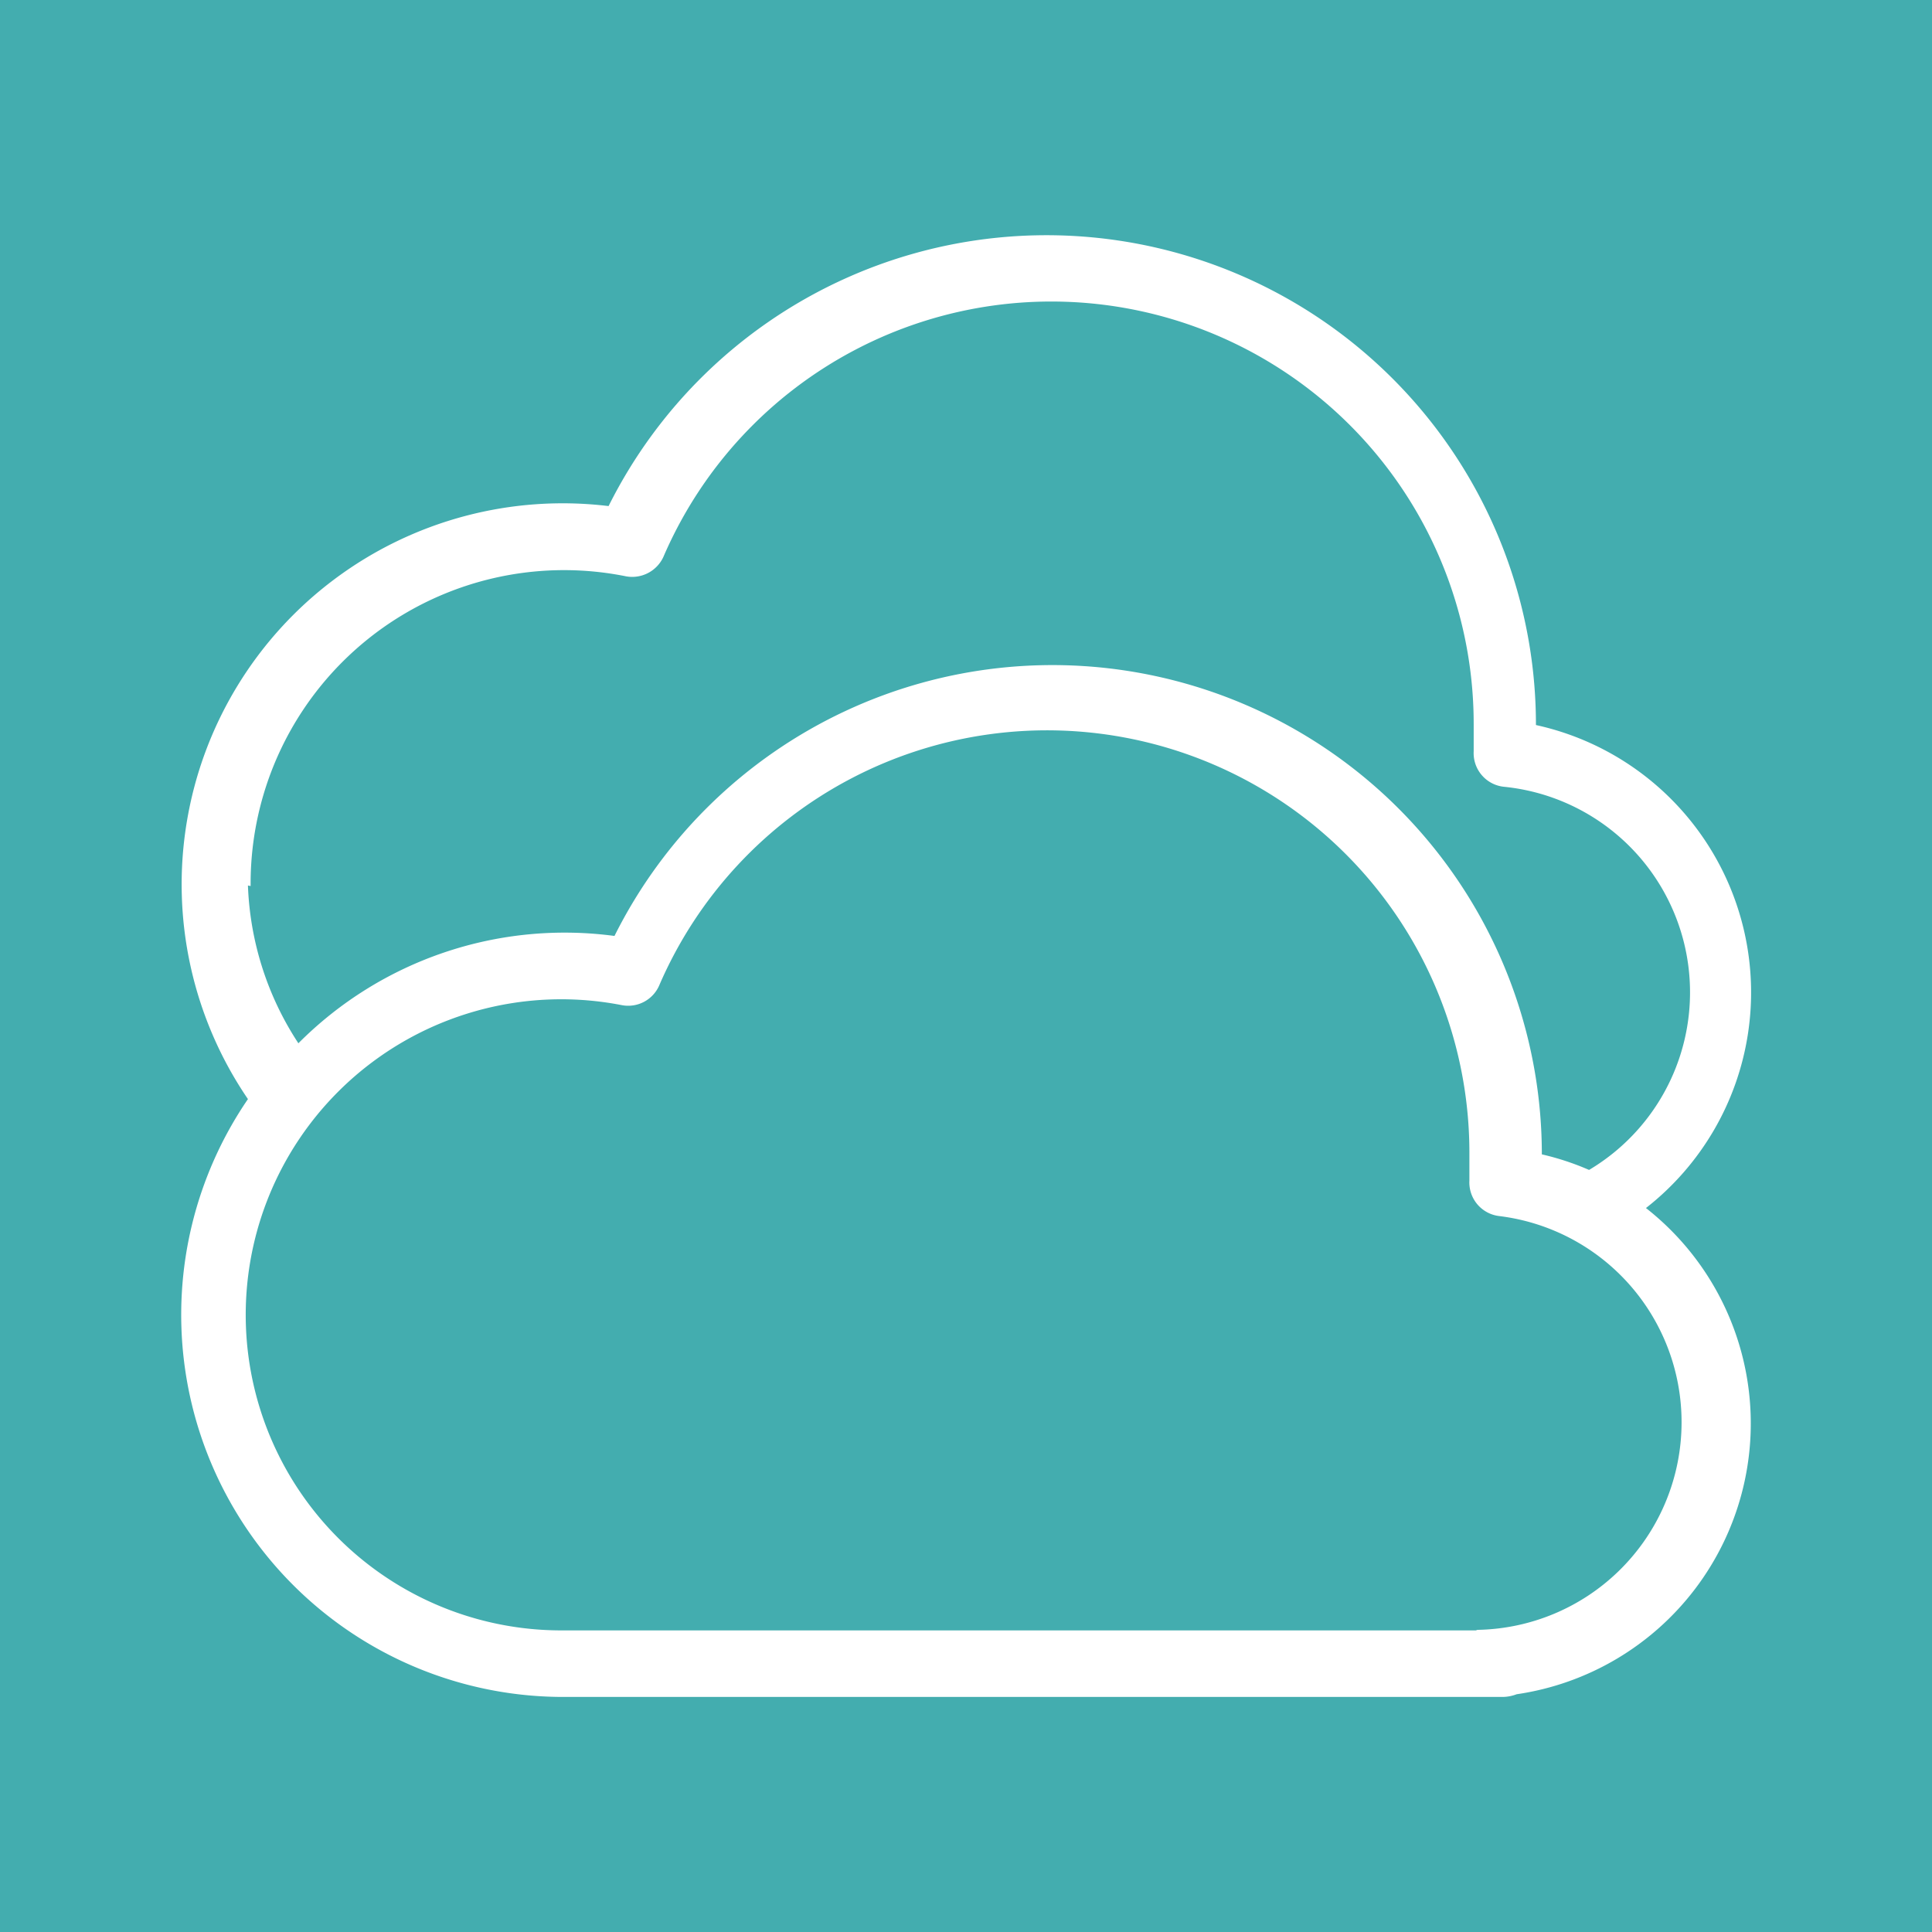 <svg id="ba0a3d15-e13e-46d3-9c71-587d849413c9" data-name="Icon" xmlns="http://www.w3.org/2000/svg" viewBox="0 0 36 36"><rect width="100%" height="100%" fill="#43adaf"/><defs><style>.bc72038b-c601-4e47-8a92-c90420096762 {fill: #fff;}</style></defs><path class="bc72038b-c601-4e47-8a92-c90420096762" d="M30.67,22.51a5.1,5.1,0,0,0-2.05-9v0A9.12,9.12,0,0,0,11.34,9.43,7.1,7.1,0,0,0,4.62,20.48,7.12,7.12,0,0,0,10.5,31.62H28a.75.75,0,0,0,.26-.05,5.1,5.1,0,0,0,2.41-9.06Zm-26-6a5.84,5.84,0,0,1,7-5.77.64.64,0,0,0,.69-.36,7.87,7.87,0,0,1,15.1,3.13c0,.13,0,.26,0,.39V14a.63.63,0,0,0,.56.66,3.85,3.85,0,0,1,1.59,7.14,5,5,0,0,0-.88-.29v0a9.12,9.12,0,0,0-17.28-4.07,7,7,0,0,0-5.89,2A5.73,5.73,0,0,1,4.62,16.5ZM27.5,30.38h-17a5.88,5.88,0,1,1,1.09-11.65.63.63,0,0,0,.69-.36,7.87,7.87,0,0,1,15.1,3.13c0,.13,0,.26,0,.39V22a.63.63,0,0,0,.56.66,3.87,3.87,0,0,1-.41,7.71Z"/></svg>